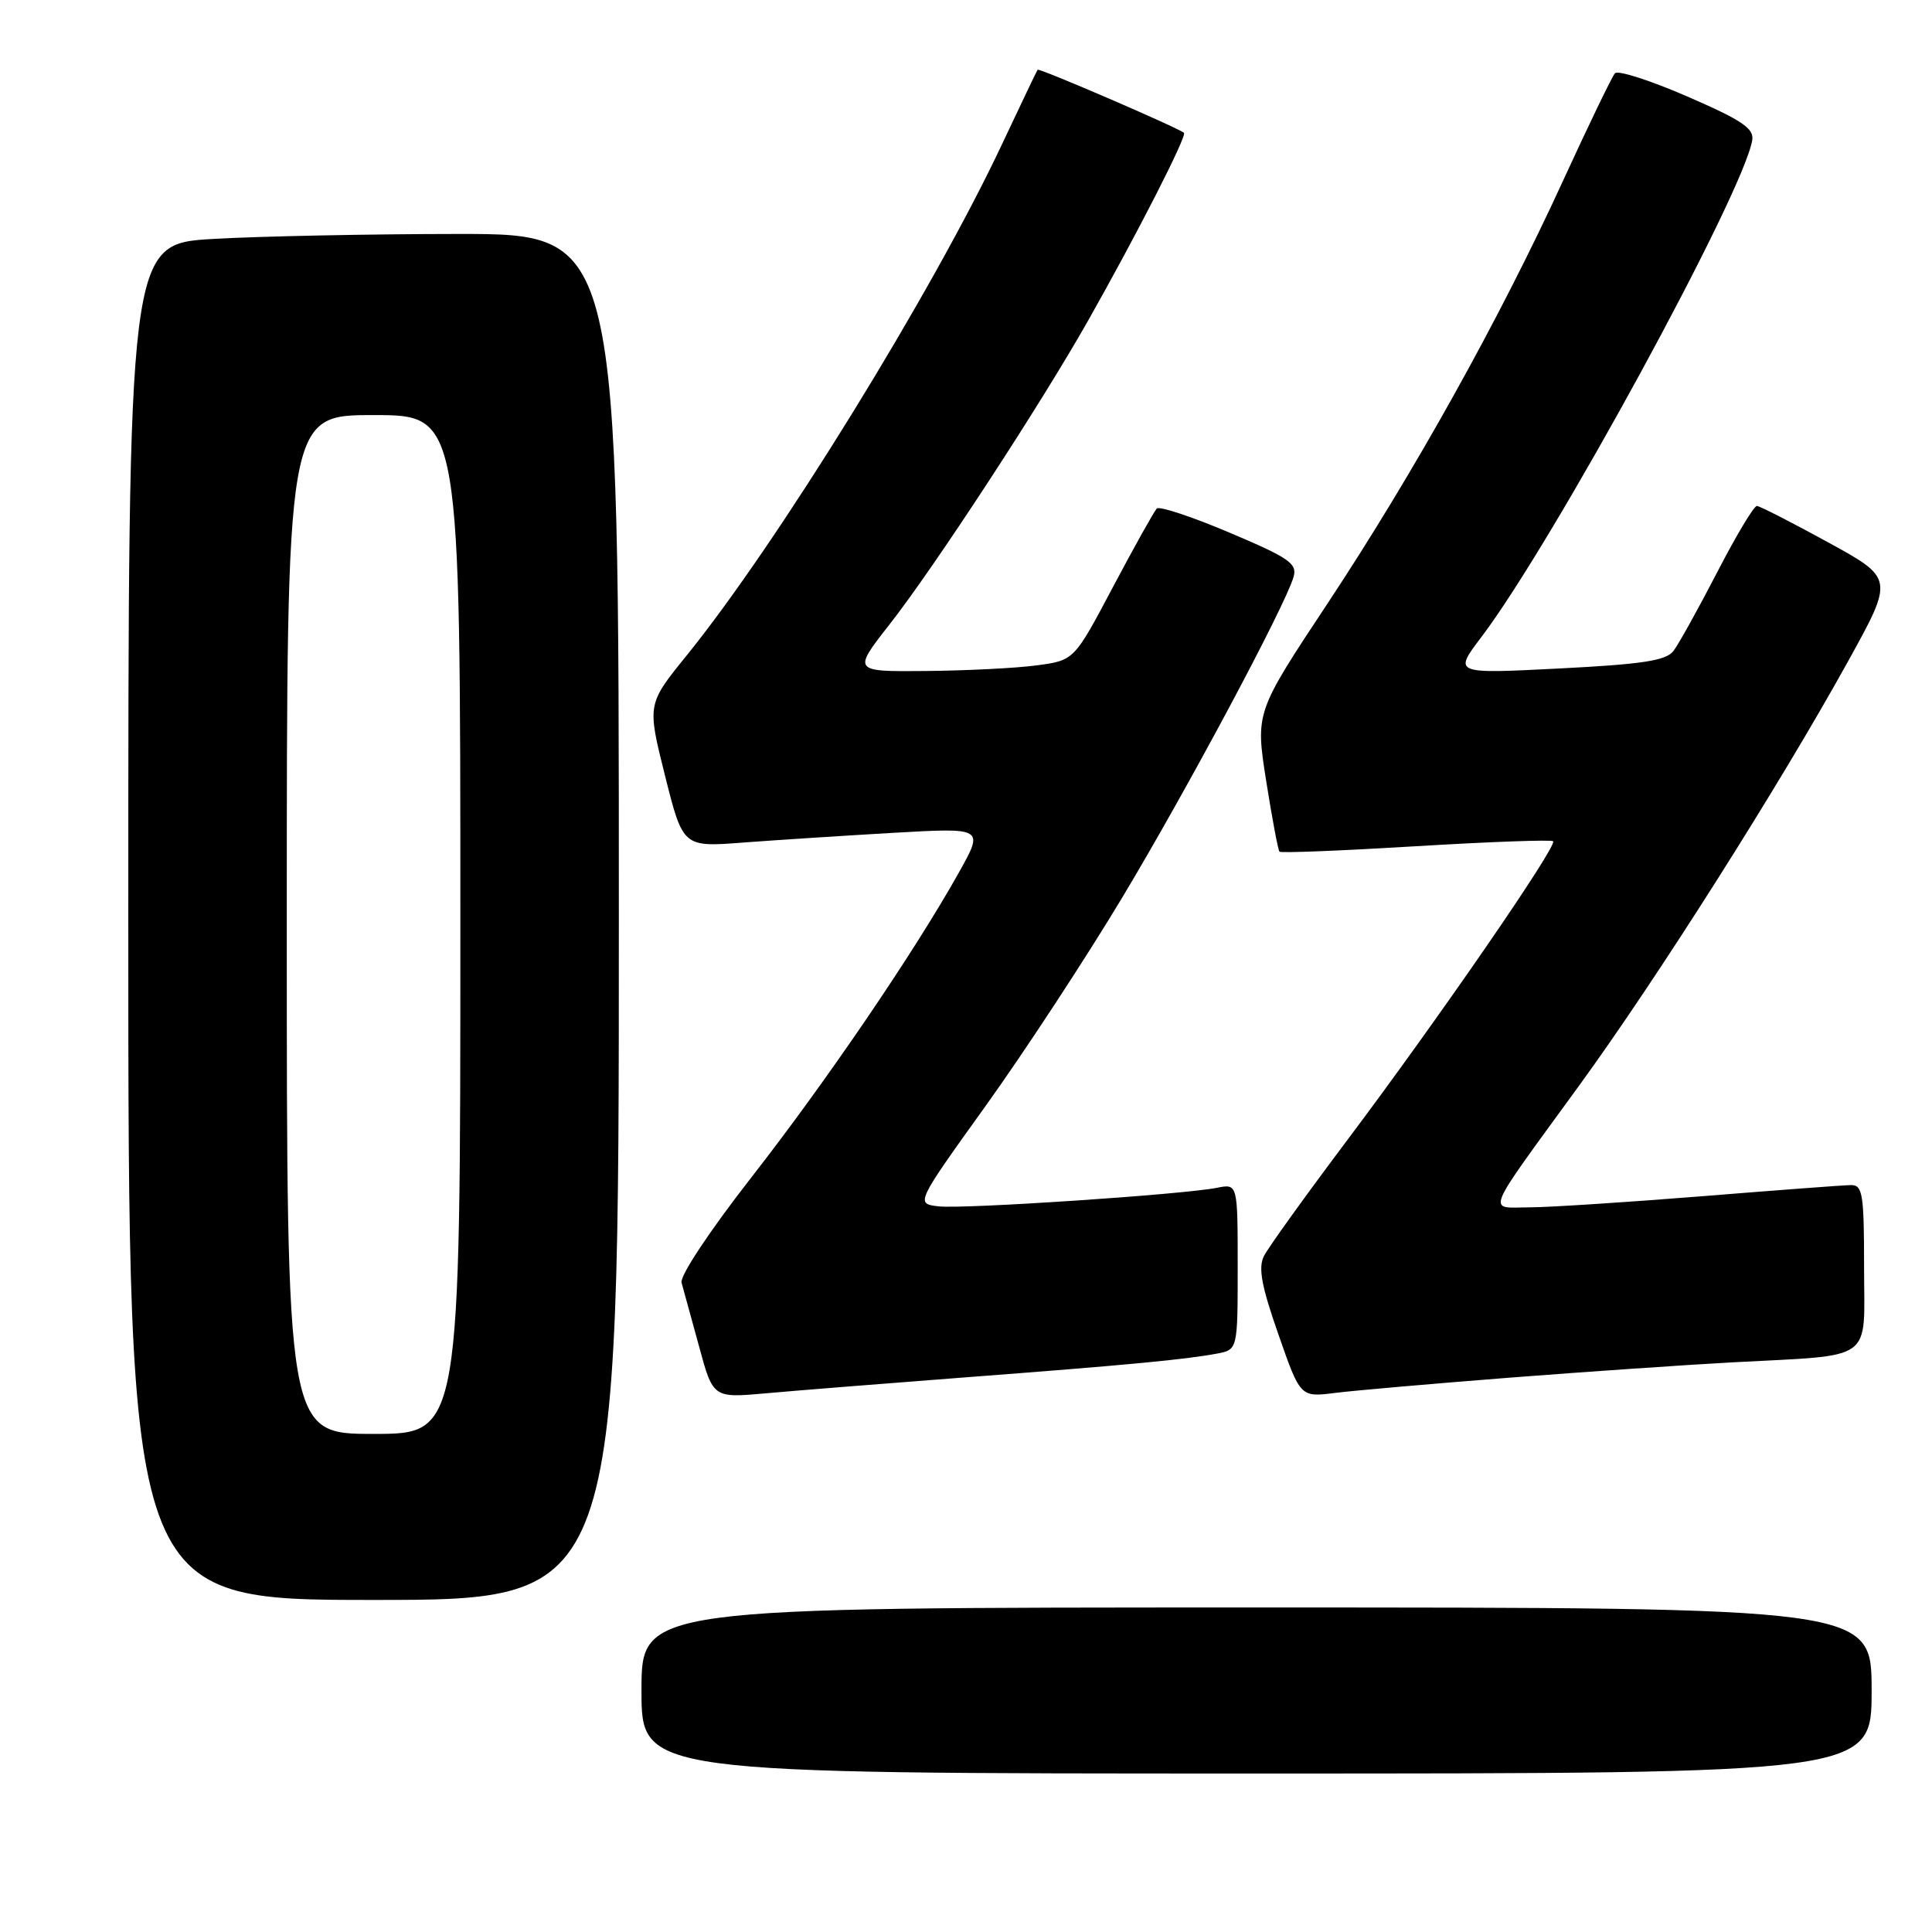 <?xml version="1.0" encoding="UTF-8" standalone="no"?>
<!DOCTYPE svg PUBLIC "-//W3C//DTD SVG 1.1//EN" "http://www.w3.org/Graphics/SVG/1.1/DTD/svg11.dtd" >
<svg xmlns="http://www.w3.org/2000/svg" xmlns:xlink="http://www.w3.org/1999/xlink" version="1.1" viewBox="0 0 256 256">
 <g >
 <path fill="currentColor"
d=" M 248.00 224.00 C 248.00 213.00 248.00 213.00 166.50 213.00 C 85.00 213.00 85.00 213.00 85.00 224.00 C 85.00 235.00 85.00 235.00 166.50 235.00 C 248.00 235.00 248.00 235.00 248.00 224.00 Z  M 82.00 121.50 C 82.00 31.00 82.00 31.00 60.75 31.00 C 49.06 31.01 34.44 31.30 28.25 31.66 C 17.00 32.31 17.00 32.31 17.00 122.15 C 17.00 212.00 17.00 212.00 49.50 212.00 C 82.00 212.00 82.00 212.00 82.00 121.50 Z  M 128.00 182.50 C 149.32 180.88 157.05 180.15 161.25 179.36 C 164.00 178.84 164.00 178.84 164.00 167.84 C 164.00 156.84 164.00 156.84 161.25 157.39 C 156.70 158.29 127.73 160.22 124.40 159.85 C 121.30 159.50 121.30 159.50 130.63 146.50 C 135.76 139.35 143.87 126.97 148.66 119.00 C 157.26 104.68 170.23 80.42 171.40 76.46 C 171.92 74.68 170.86 73.94 162.95 70.59 C 157.98 68.48 153.63 67.04 153.28 67.38 C 152.94 67.73 150.33 72.39 147.49 77.75 C 142.33 87.50 142.33 87.50 137.41 88.16 C 134.71 88.53 128.10 88.86 122.73 88.91 C 112.97 89.00 112.97 89.00 117.86 82.75 C 123.73 75.27 137.87 53.64 144.17 42.50 C 150.67 31.01 157.32 17.98 156.88 17.60 C 156.11 16.93 137.68 8.98 137.49 9.24 C 137.38 9.38 135.28 13.79 132.81 19.03 C 123.64 38.56 102.97 72.08 90.94 86.91 C 85.75 93.32 85.75 93.32 88.12 102.79 C 90.50 112.26 90.50 112.26 98.50 111.64 C 102.90 111.31 111.87 110.73 118.44 110.35 C 130.38 109.67 130.38 109.67 127.07 115.59 C 121.21 126.07 109.57 143.18 99.60 155.96 C 94.03 163.10 90.06 169.08 90.31 169.96 C 90.55 170.81 91.59 174.59 92.62 178.37 C 94.48 185.25 94.48 185.25 101.49 184.62 C 105.35 184.27 117.28 183.32 128.00 182.50 Z  M 200.00 182.55 C 210.18 181.76 223.45 180.85 229.50 180.52 C 248.64 179.49 247.00 180.66 247.00 167.95 C 247.00 158.18 246.81 157.00 245.25 157.03 C 244.29 157.04 235.40 157.71 225.50 158.51 C 215.60 159.30 205.35 159.97 202.71 159.98 C 197.02 160.00 196.43 161.46 209.27 143.81 C 219.62 129.58 235.79 104.06 244.91 87.57 C 250.95 76.64 250.95 76.64 242.23 71.86 C 237.43 69.23 233.18 67.06 232.80 67.04 C 232.41 67.02 230.04 70.97 227.54 75.82 C 225.03 80.67 222.42 85.37 221.74 86.26 C 220.76 87.54 217.62 88.02 206.55 88.58 C 192.59 89.29 192.59 89.29 196.30 84.40 C 205.85 71.77 230.98 25.67 232.18 18.58 C 232.44 17.02 230.82 15.93 223.59 12.79 C 218.69 10.66 214.37 9.27 213.99 9.71 C 213.60 10.14 210.51 16.54 207.12 23.93 C 198.69 42.31 187.35 62.66 175.93 79.93 C 166.35 94.39 166.35 94.39 167.77 103.45 C 168.56 108.43 169.35 112.66 169.54 112.85 C 169.72 113.05 177.87 112.72 187.63 112.13 C 197.40 111.54 205.58 111.24 205.80 111.47 C 206.40 112.06 190.60 134.99 178.61 150.95 C 173.05 158.35 168.04 165.31 167.48 166.43 C 166.70 167.97 167.15 170.41 169.39 176.80 C 172.30 185.15 172.30 185.15 176.90 184.57 C 179.43 184.25 189.82 183.35 200.00 182.55 Z  M 38.00 122.50 C 38.00 55.00 38.00 55.00 49.50 55.00 C 61.00 55.00 61.00 55.00 61.00 122.50 C 61.00 190.00 61.00 190.00 49.50 190.00 C 38.00 190.00 38.00 190.00 38.00 122.50 Z "/>
</g>
</svg>